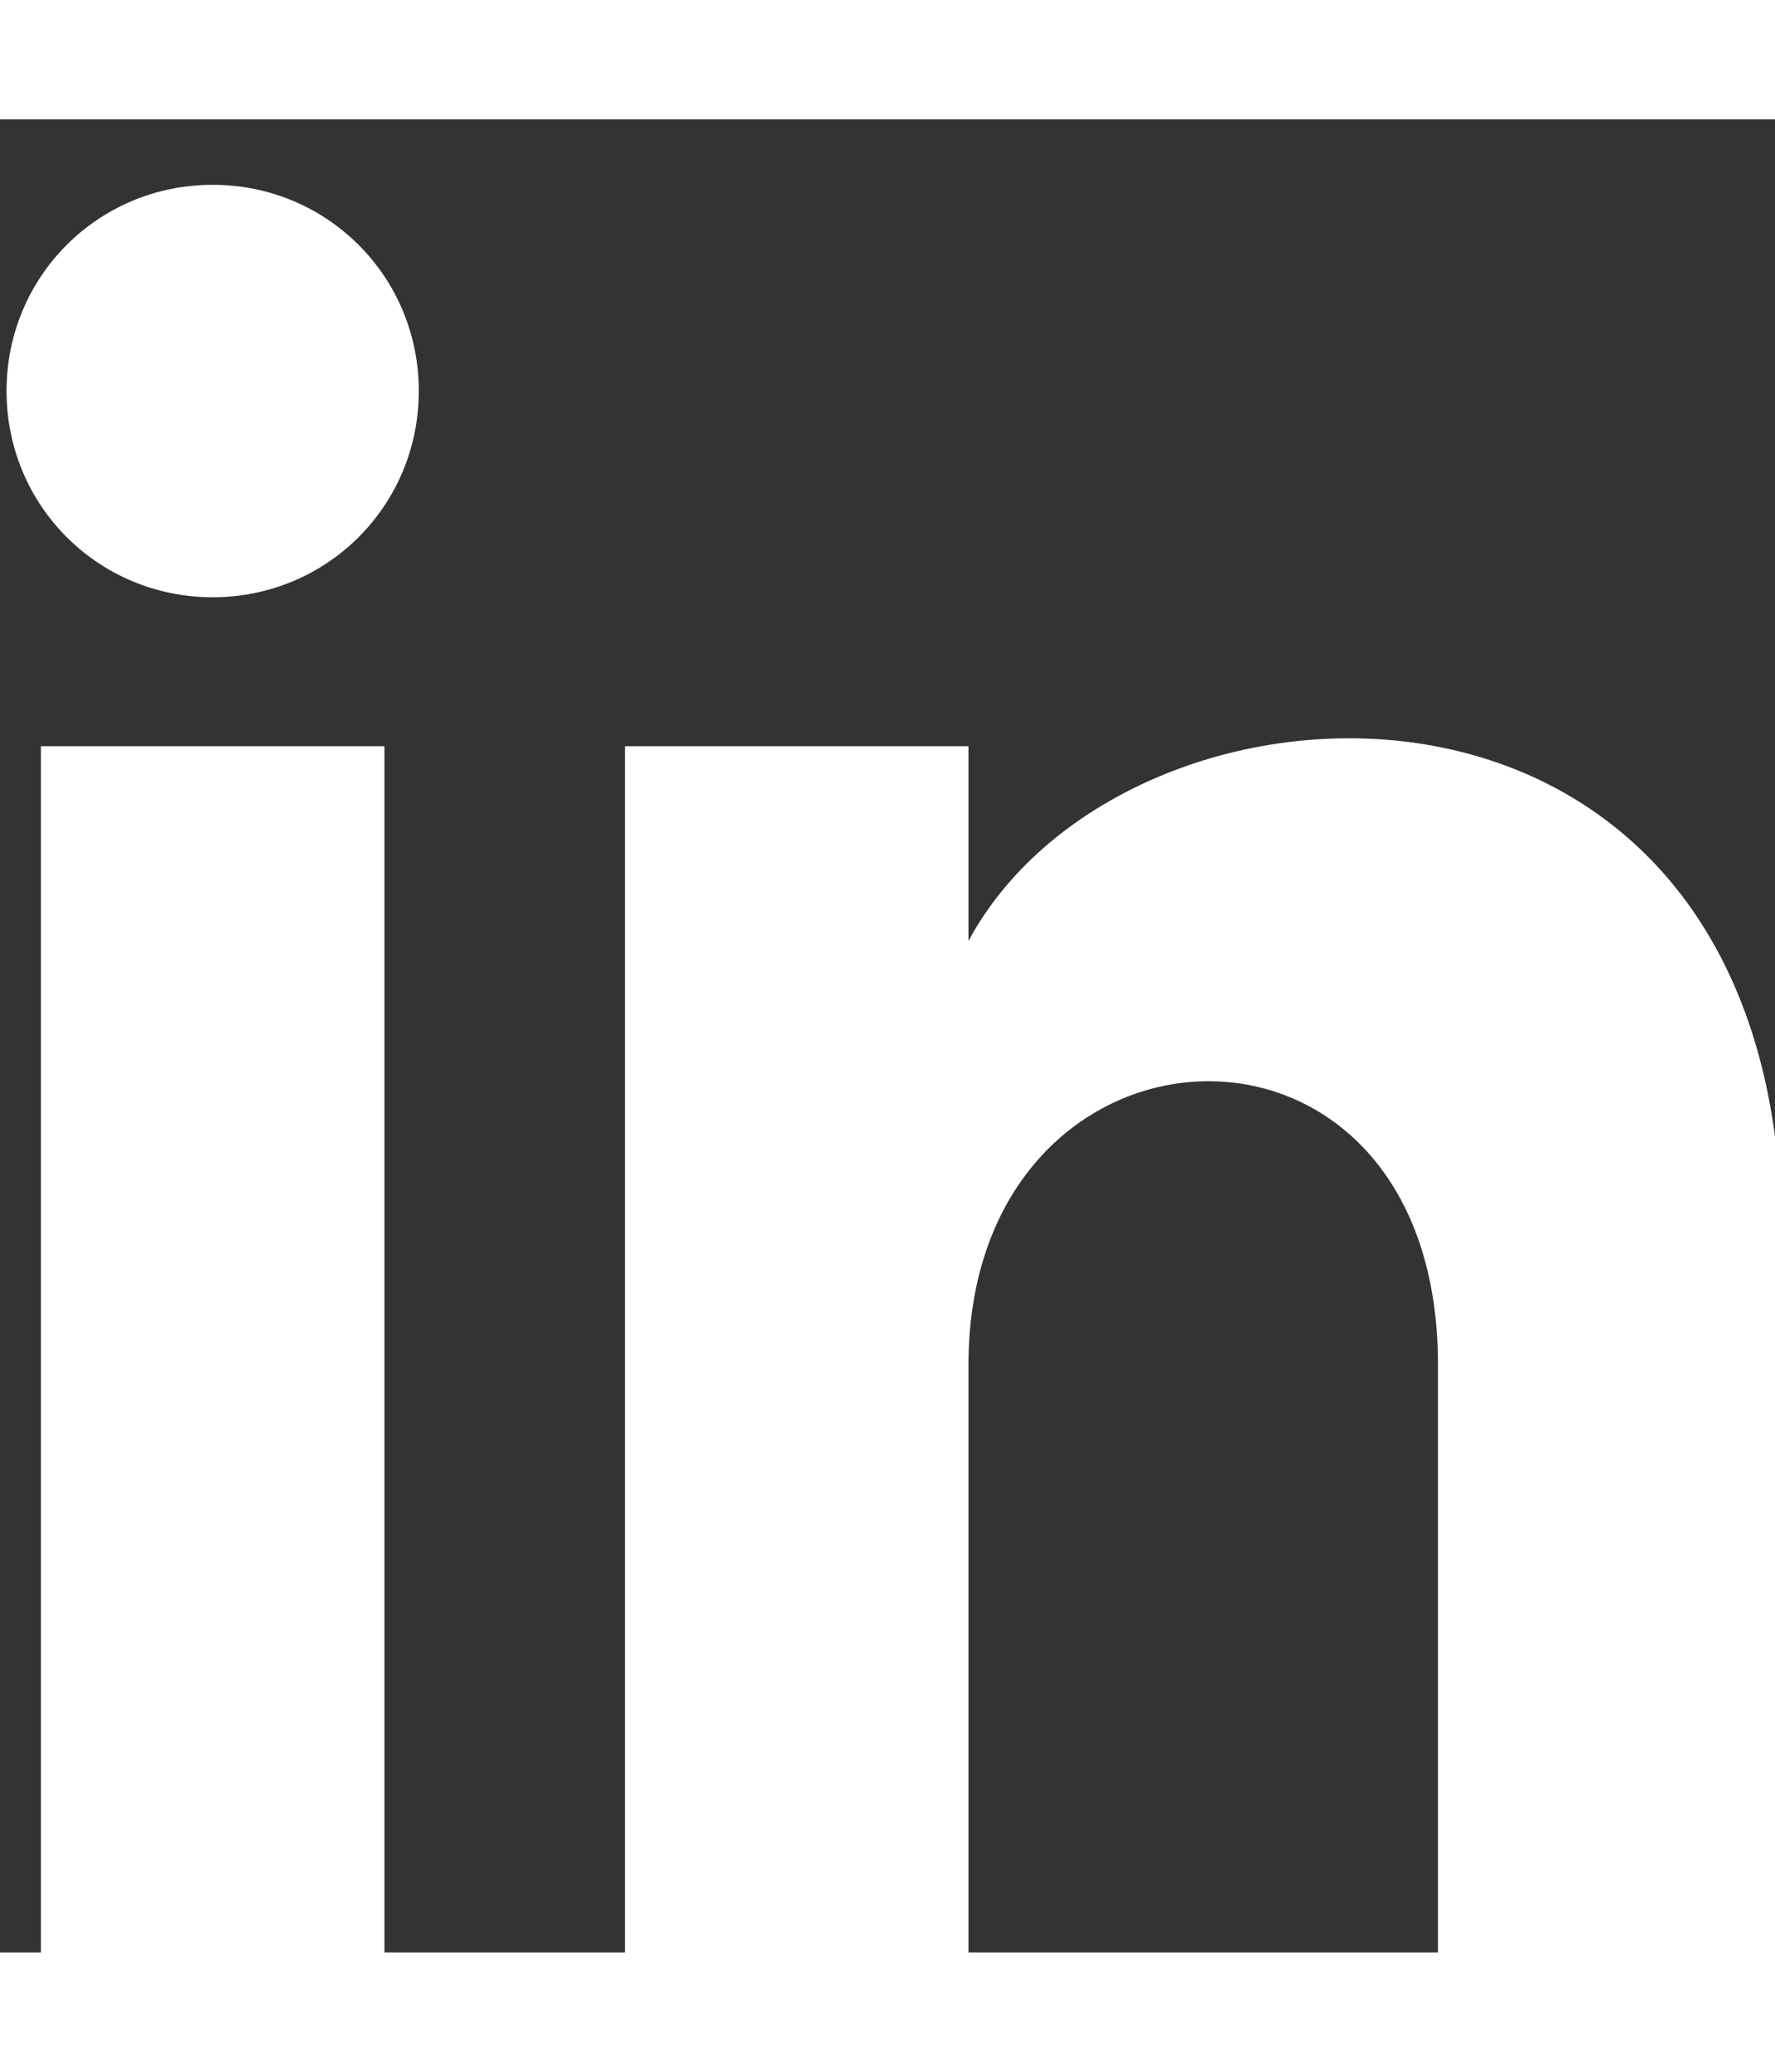 <svg width="12" height="14" viewBox="0 0 21.7 22.4" fill="none" xmlns="http://www.w3.org/2000/svg">
<rect x="0" y="0" width="21.7" height="22.4" fill="#333333" stroke="none"/>
<path d="M0.5 23.2H4.7V7.66H0.5V23.2ZM2.6 0.8C1.2 0.8 0.08 1.92 0.08 3.32C0.08 4.72 1.2 5.84 2.6 5.84C4 5.84 5.12 4.72 5.12 3.32C5.12 1.92 4 0.8 2.6 0.8ZM11.84 10.04V7.66H7.64V23.2H11.84V15.22C11.84 10.74 17.58 10.46 17.58 15.22V23.2H21.78V13.68C21.78 6.12 13.8 6.4 11.84 10.04Z" fill="#FFFFFF"/>
</svg>
